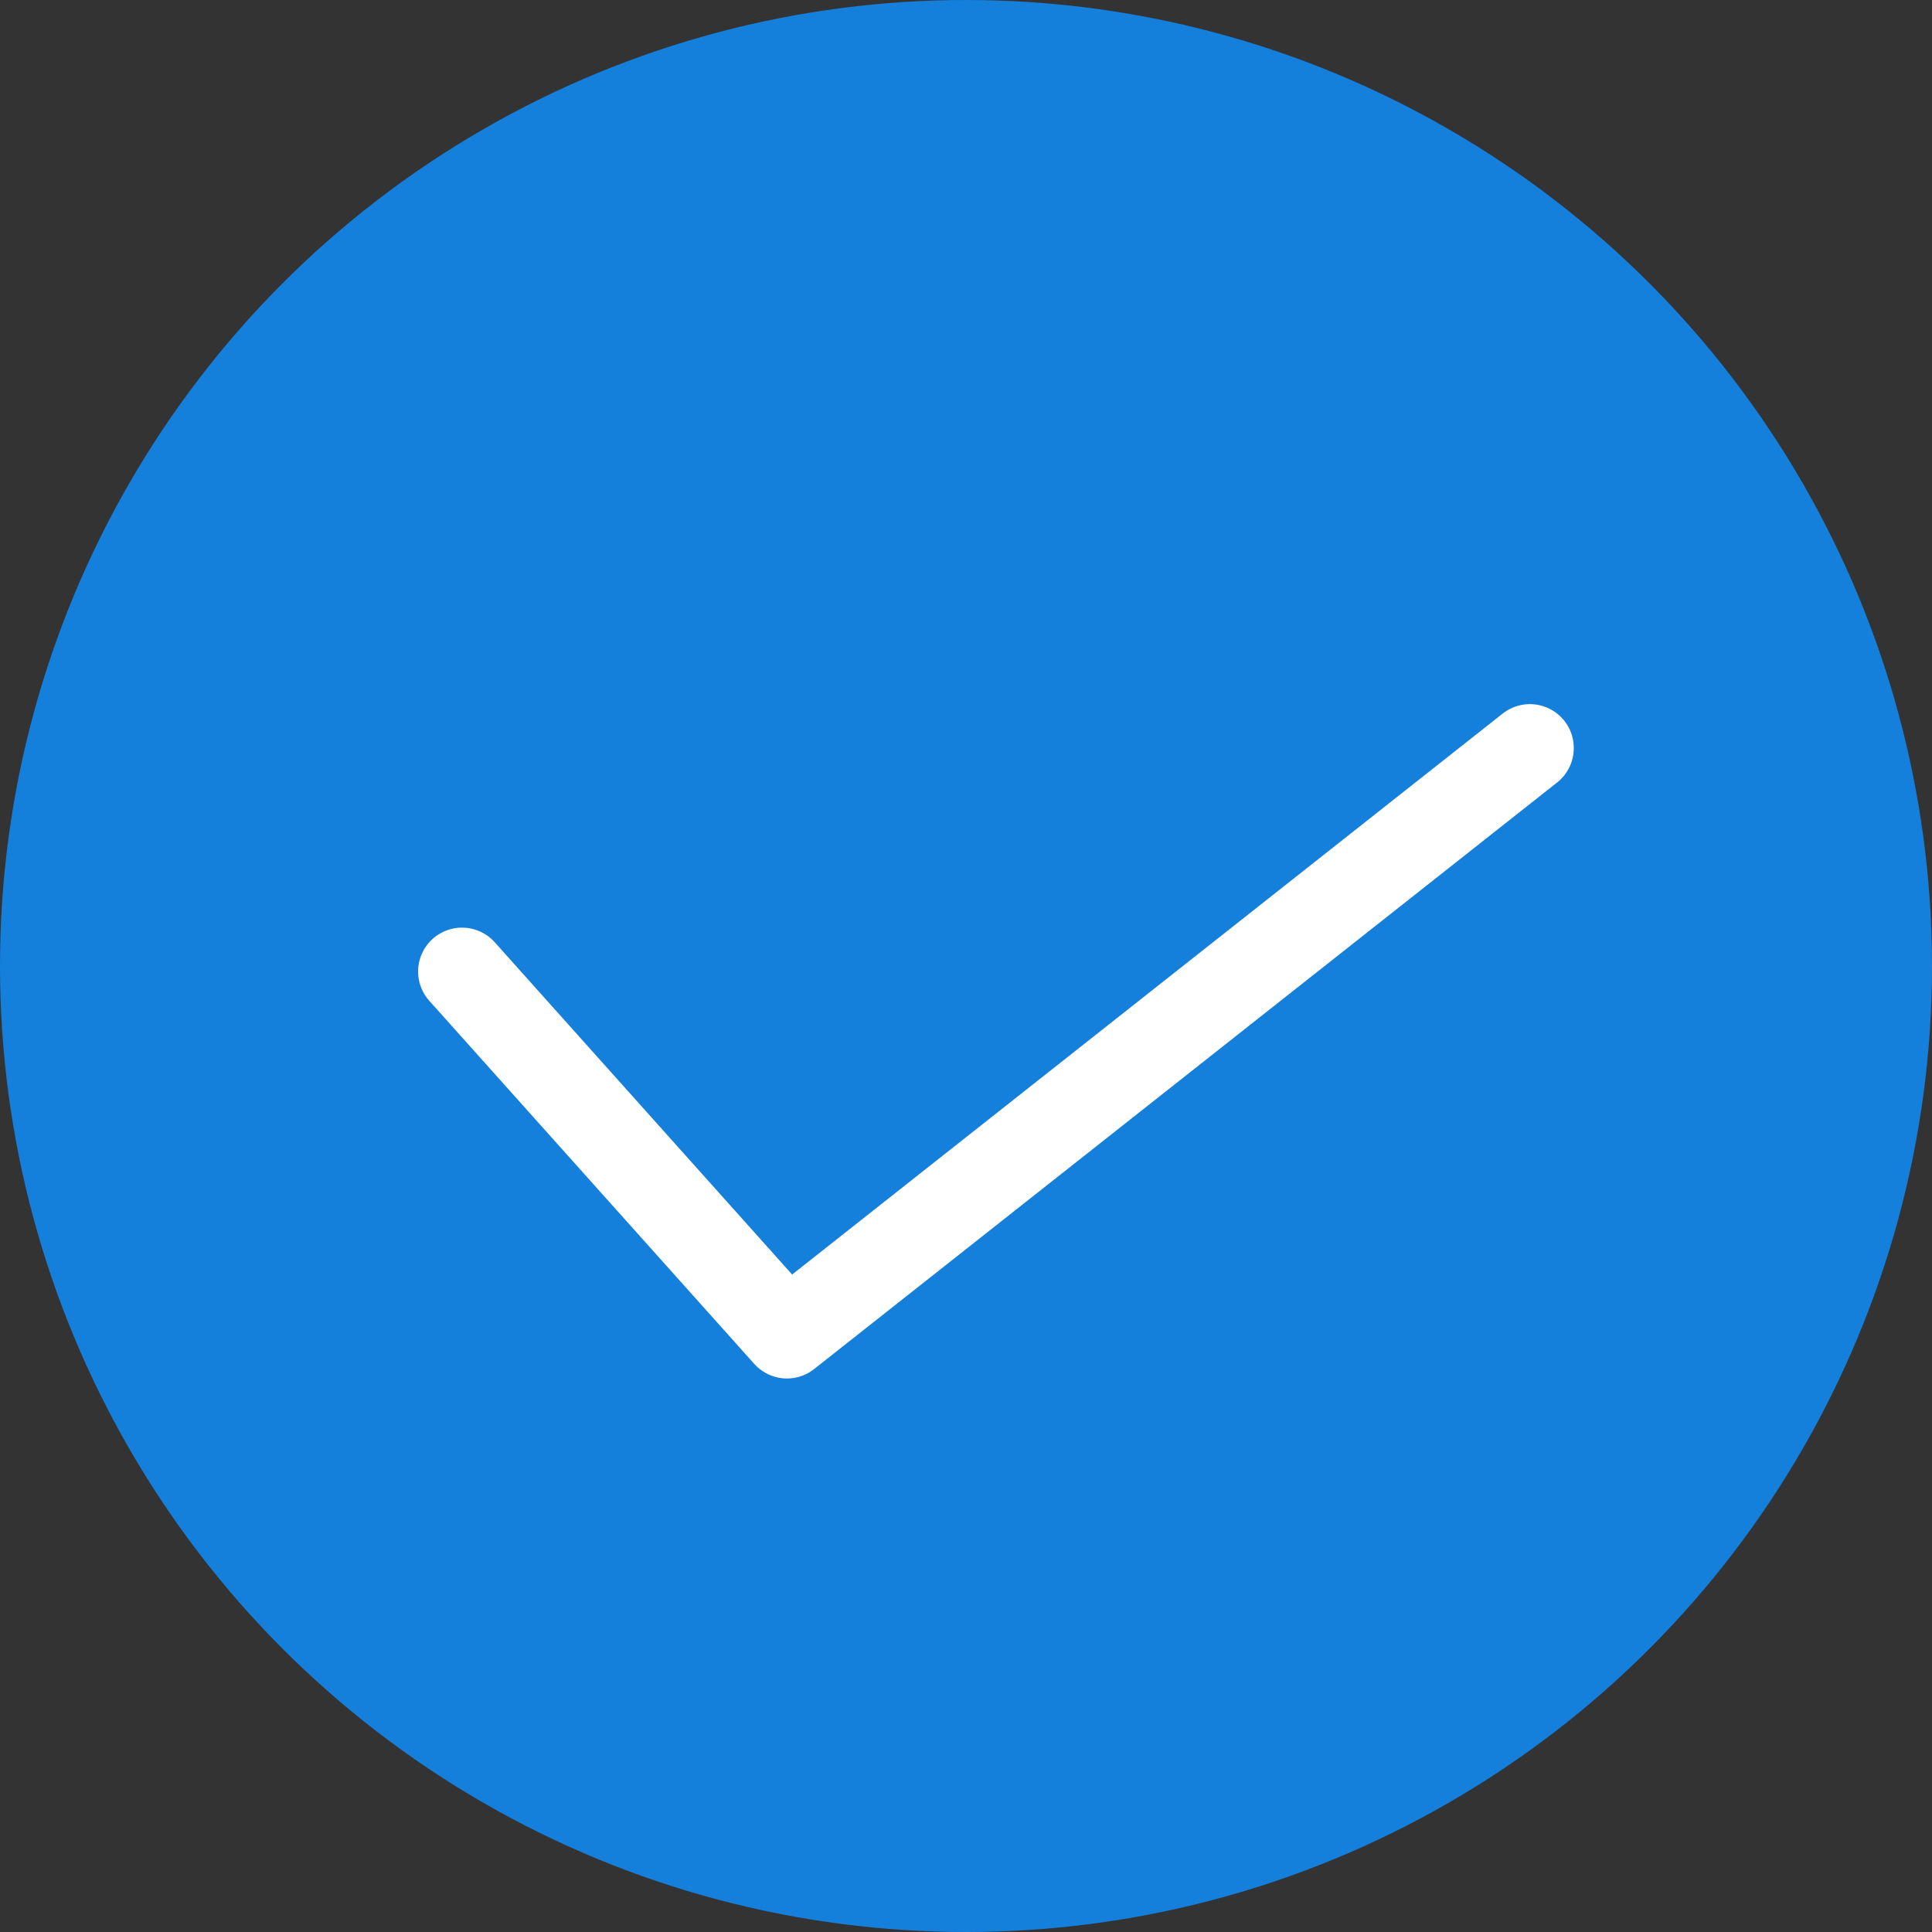 <svg xmlns="http://www.w3.org/2000/svg" width="22" height="22" viewBox="0 0 22 22">
  <rect x="0" y="0" width="22" height="22" fill="#333333" stroke="none"/>
  <defs>
    <style>
      .cls-1 {
        fill: #157fdc;
      }

      .cls-2 {
        fill: none;
        stroke: #fff;
        stroke-linecap: round;
        stroke-linejoin: round;
      }
    </style>
  </defs>
  <g id="sheet_confirm" transform="translate(-829.184 -806.184)">
    <circle id="椭圆_394" data-name="椭圆 394" class="cls-1" cx="11" cy="11" r="11" transform="translate(829.184 806.184)"/>
    <path id="路径_1246" data-name="路径 1246" class="cls-2" d="M2869.174,10566.383l3.7,4.134,8.46-6.679" transform="translate(-2034.729 -9749.136)"/>
  </g>
</svg>
